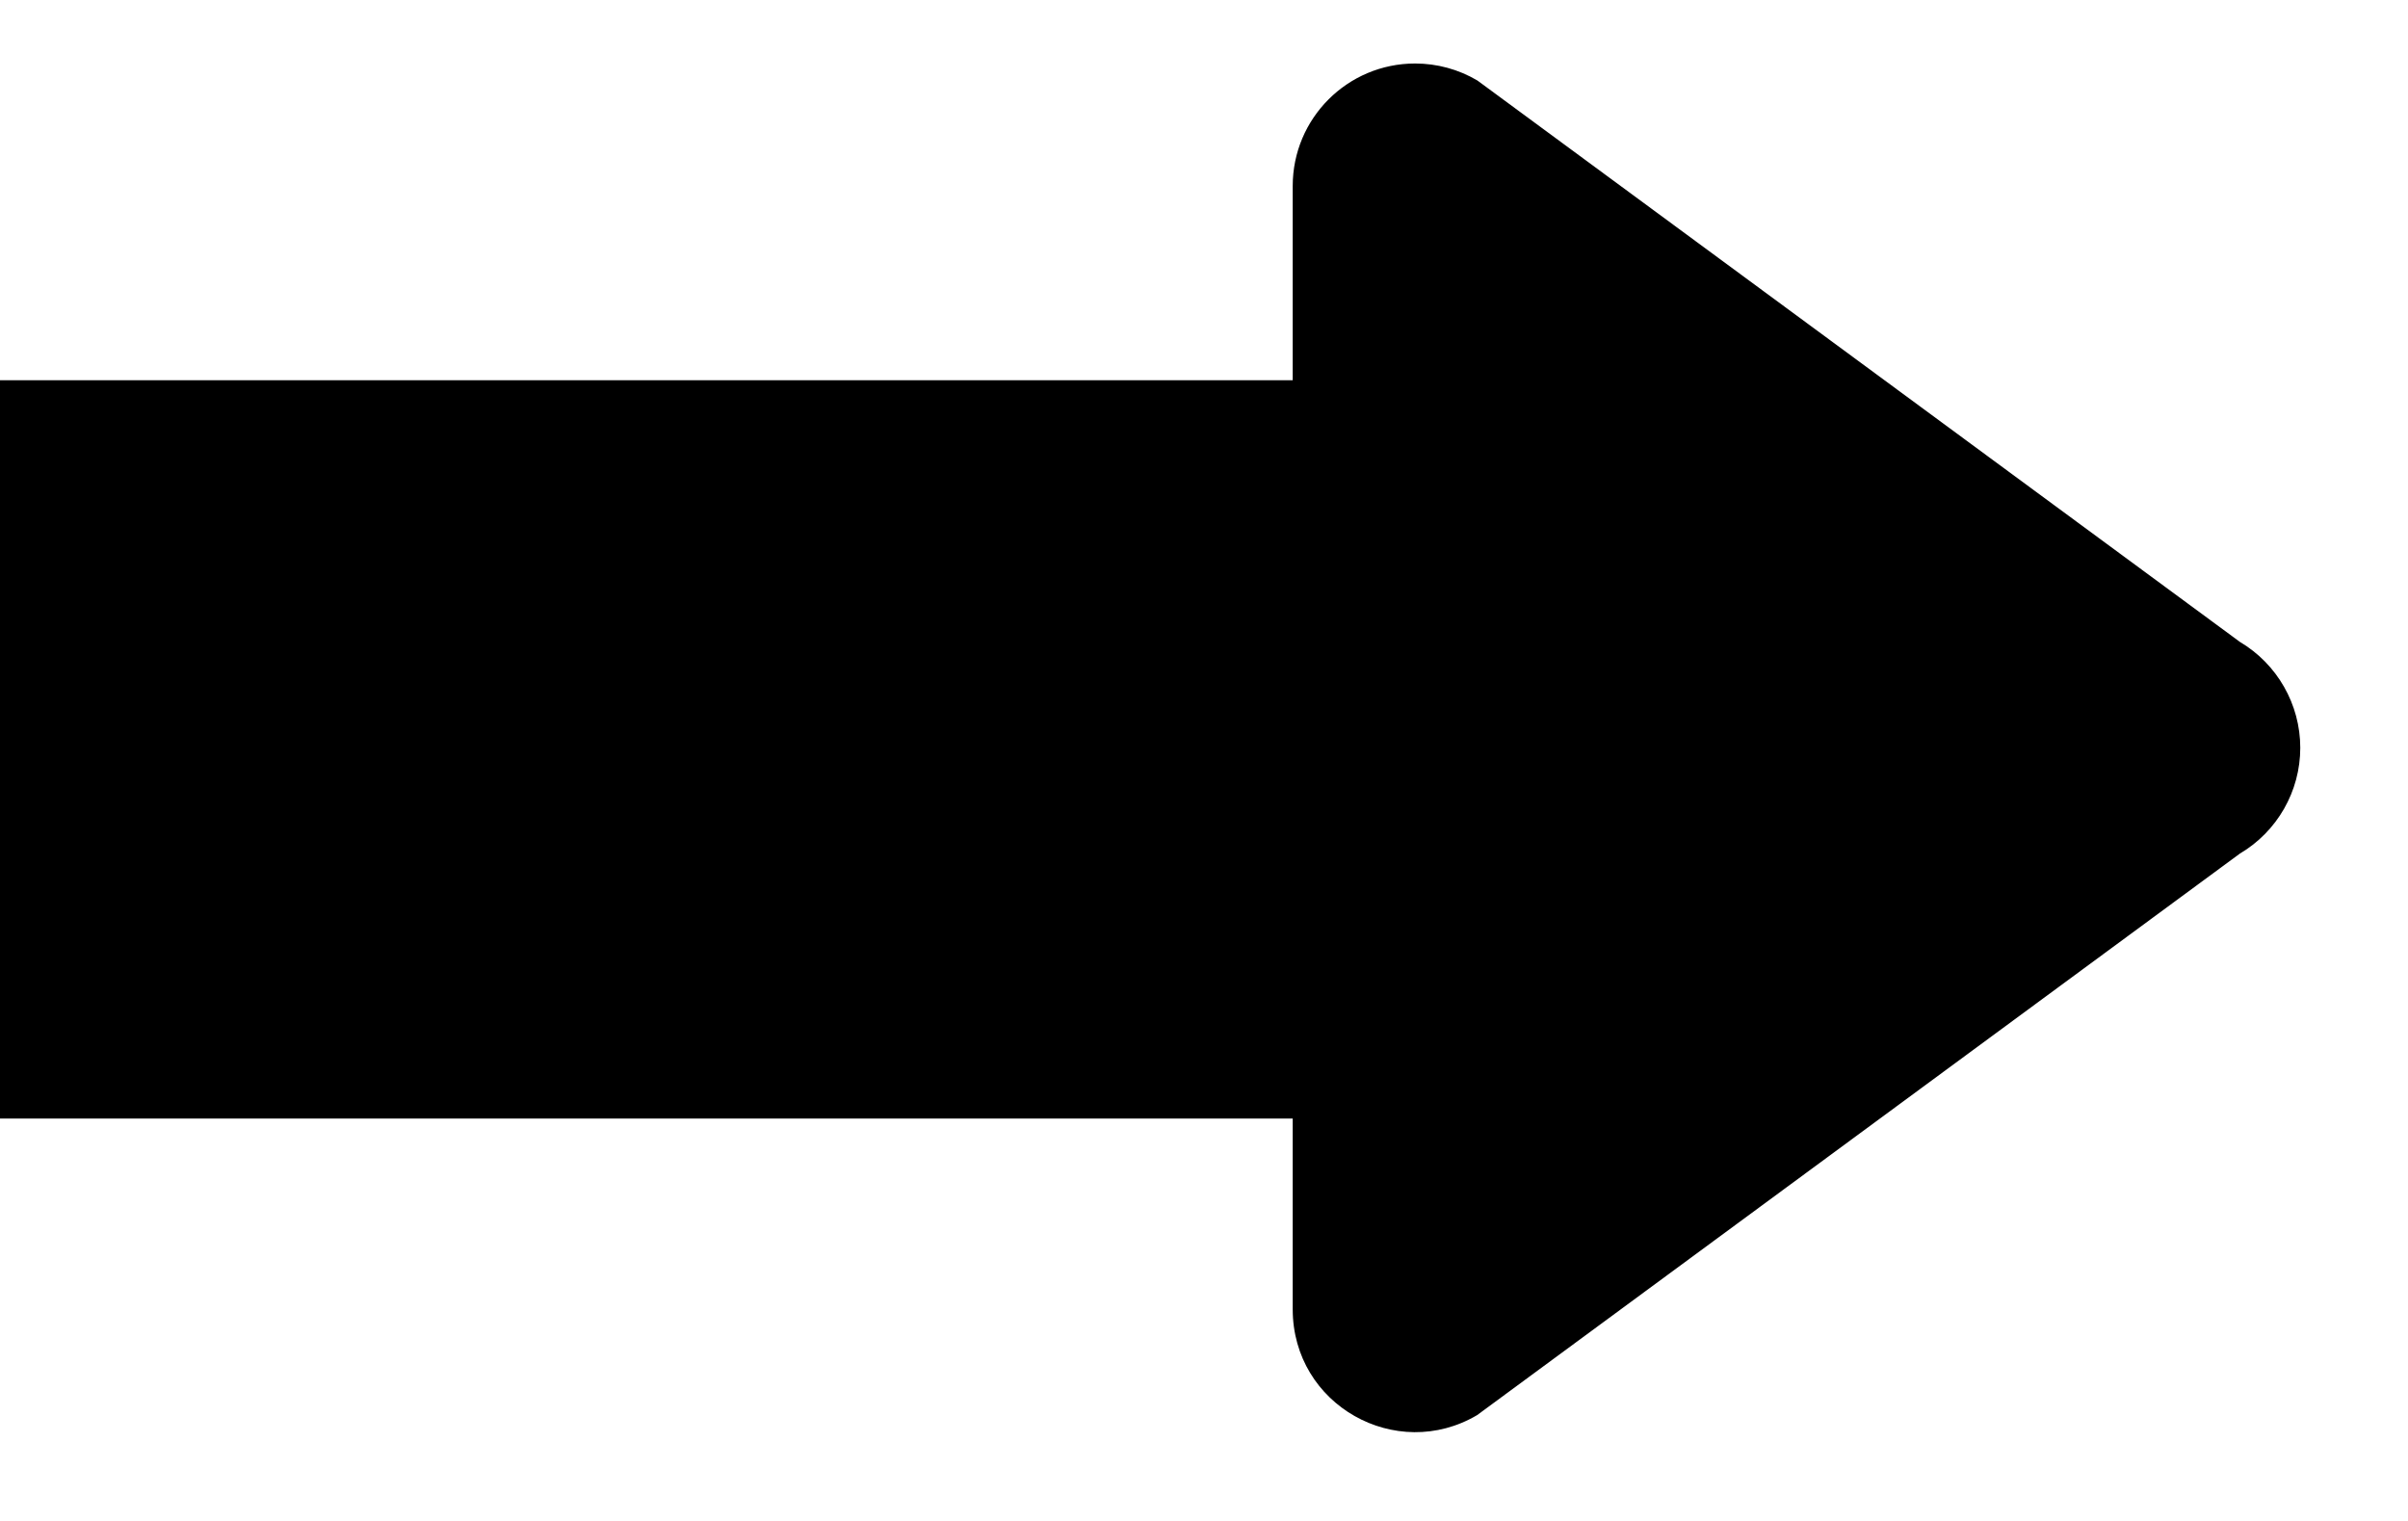 ﻿<?xml version="1.0" encoding="utf-8"?>
<svg version="1.1" xmlns:xlink="http://www.w3.org/1999/xlink" width="19px" height="12px" xmlns="http://www.w3.org/2000/svg">
  <defs>
    <pattern id="BGPattern" patternUnits="userSpaceOnUse" alignment="0 0" imageRepeat="None" />
    <mask fill="white" id="Clip5667">
      <path d="M 10.2 10.33  C 10.2 11.087  11.018 11.541  11.655 11.165  L 17.673 6.735  C 17.968 6.561  18.15 6.243  18.15 5.9  C 18.15 5.557  17.968 5.239  17.673 5.064  L 11.657 0.635  C 11.508 0.547  11.339 0.501  11.166 0.501  C 10.632 0.501  10.2 0.934  10.2 1.467  C 10.2 1.468  10.2 1.469  10.2 1.471  L 10.2 3  L 0 3  L 0 8.825  L 10.2 8.825  L 10.2 10.33  Z " fill-rule="evenodd" />
    </mask>
  </defs>
  <g>
    <path d="M 10.2 10.33  C 10.2 11.087  11.018 11.541  11.655 11.165  L 17.673 6.735  C 17.968 6.561  18.15 6.243  18.15 5.9  C 18.15 5.557  17.968 5.239  17.673 5.064  L 11.657 0.635  C 11.508 0.547  11.339 0.501  11.166 0.501  C 10.632 0.501  10.2 0.934  10.2 1.467  C 10.2 1.468  10.2 1.469  10.2 1.471  L 10.2 3  L 0 3  L 0 8.825  L 10.2 8.825  L 10.2 10.33  Z " fill-rule="nonzero" fill="rgba(0, 0, 0, 1)" stroke="none" class="fill" />
    <path d="M 10.2 10.33  C 10.2 11.087  11.018 11.541  11.655 11.165  L 17.673 6.735  C 17.968 6.561  18.15 6.243  18.15 5.9  C 18.15 5.557  17.968 5.239  17.673 5.064  L 11.657 0.635  C 11.508 0.547  11.339 0.501  11.166 0.501  C 10.632 0.501  10.2 0.934  10.2 1.467  C 10.2 1.468  10.2 1.469  10.2 1.471  L 10.2 3  L 0 3  L 0 8.825  L 10.2 8.825  L 10.2 10.33  Z " stroke-width="0" stroke-dasharray="0" stroke="rgba(255, 255, 255, 0)" fill="none" class="stroke" mask="url(#Clip5667)" />
  </g>
</svg>